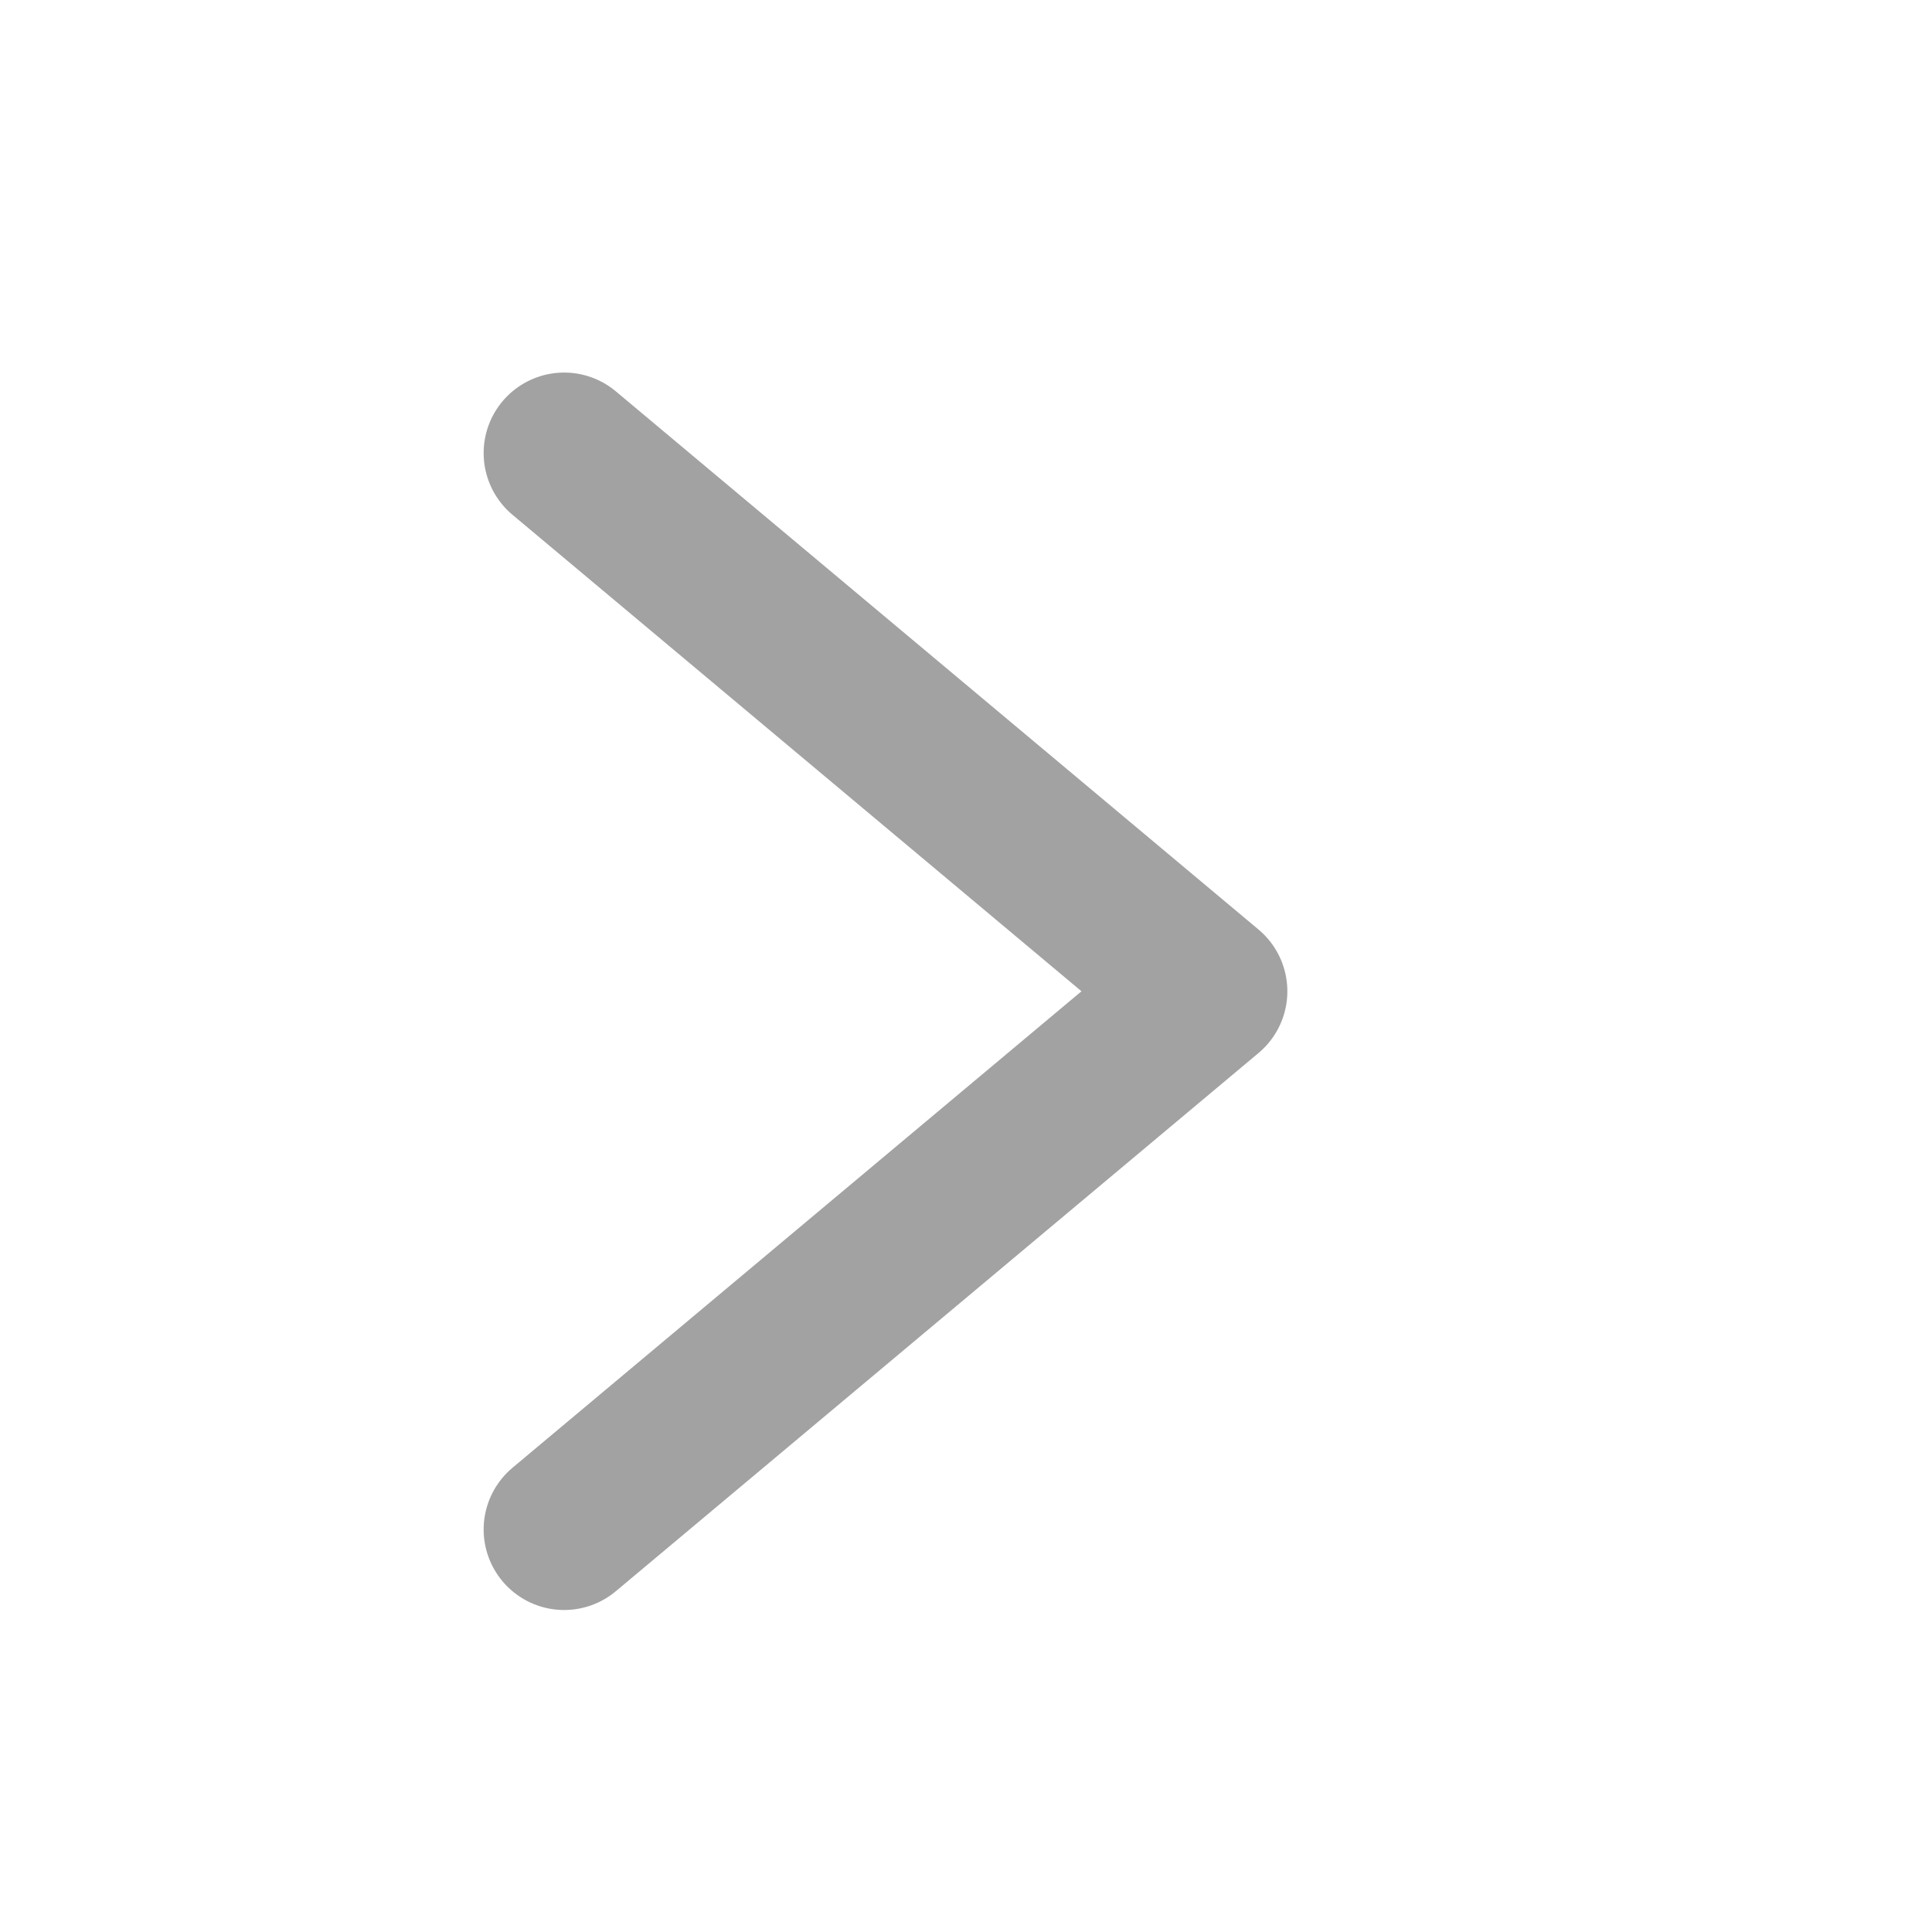 <svg xmlns="http://www.w3.org/2000/svg" width="12" height="12" viewBox="0 0 12 12">
    <path data-name="사각형 2492" transform="rotate(180 6 6)" style="fill:none" d="M0 0h12v12H0z"/>
    <path data-name="패스 61" d="m792.7 629.686-3.992-3.343L792.7 623" transform="rotate(180 398.102 316.25)" style="stroke:#a2a2a2;stroke-linecap:round;stroke-linejoin:round;fill:none"/>
</svg>
